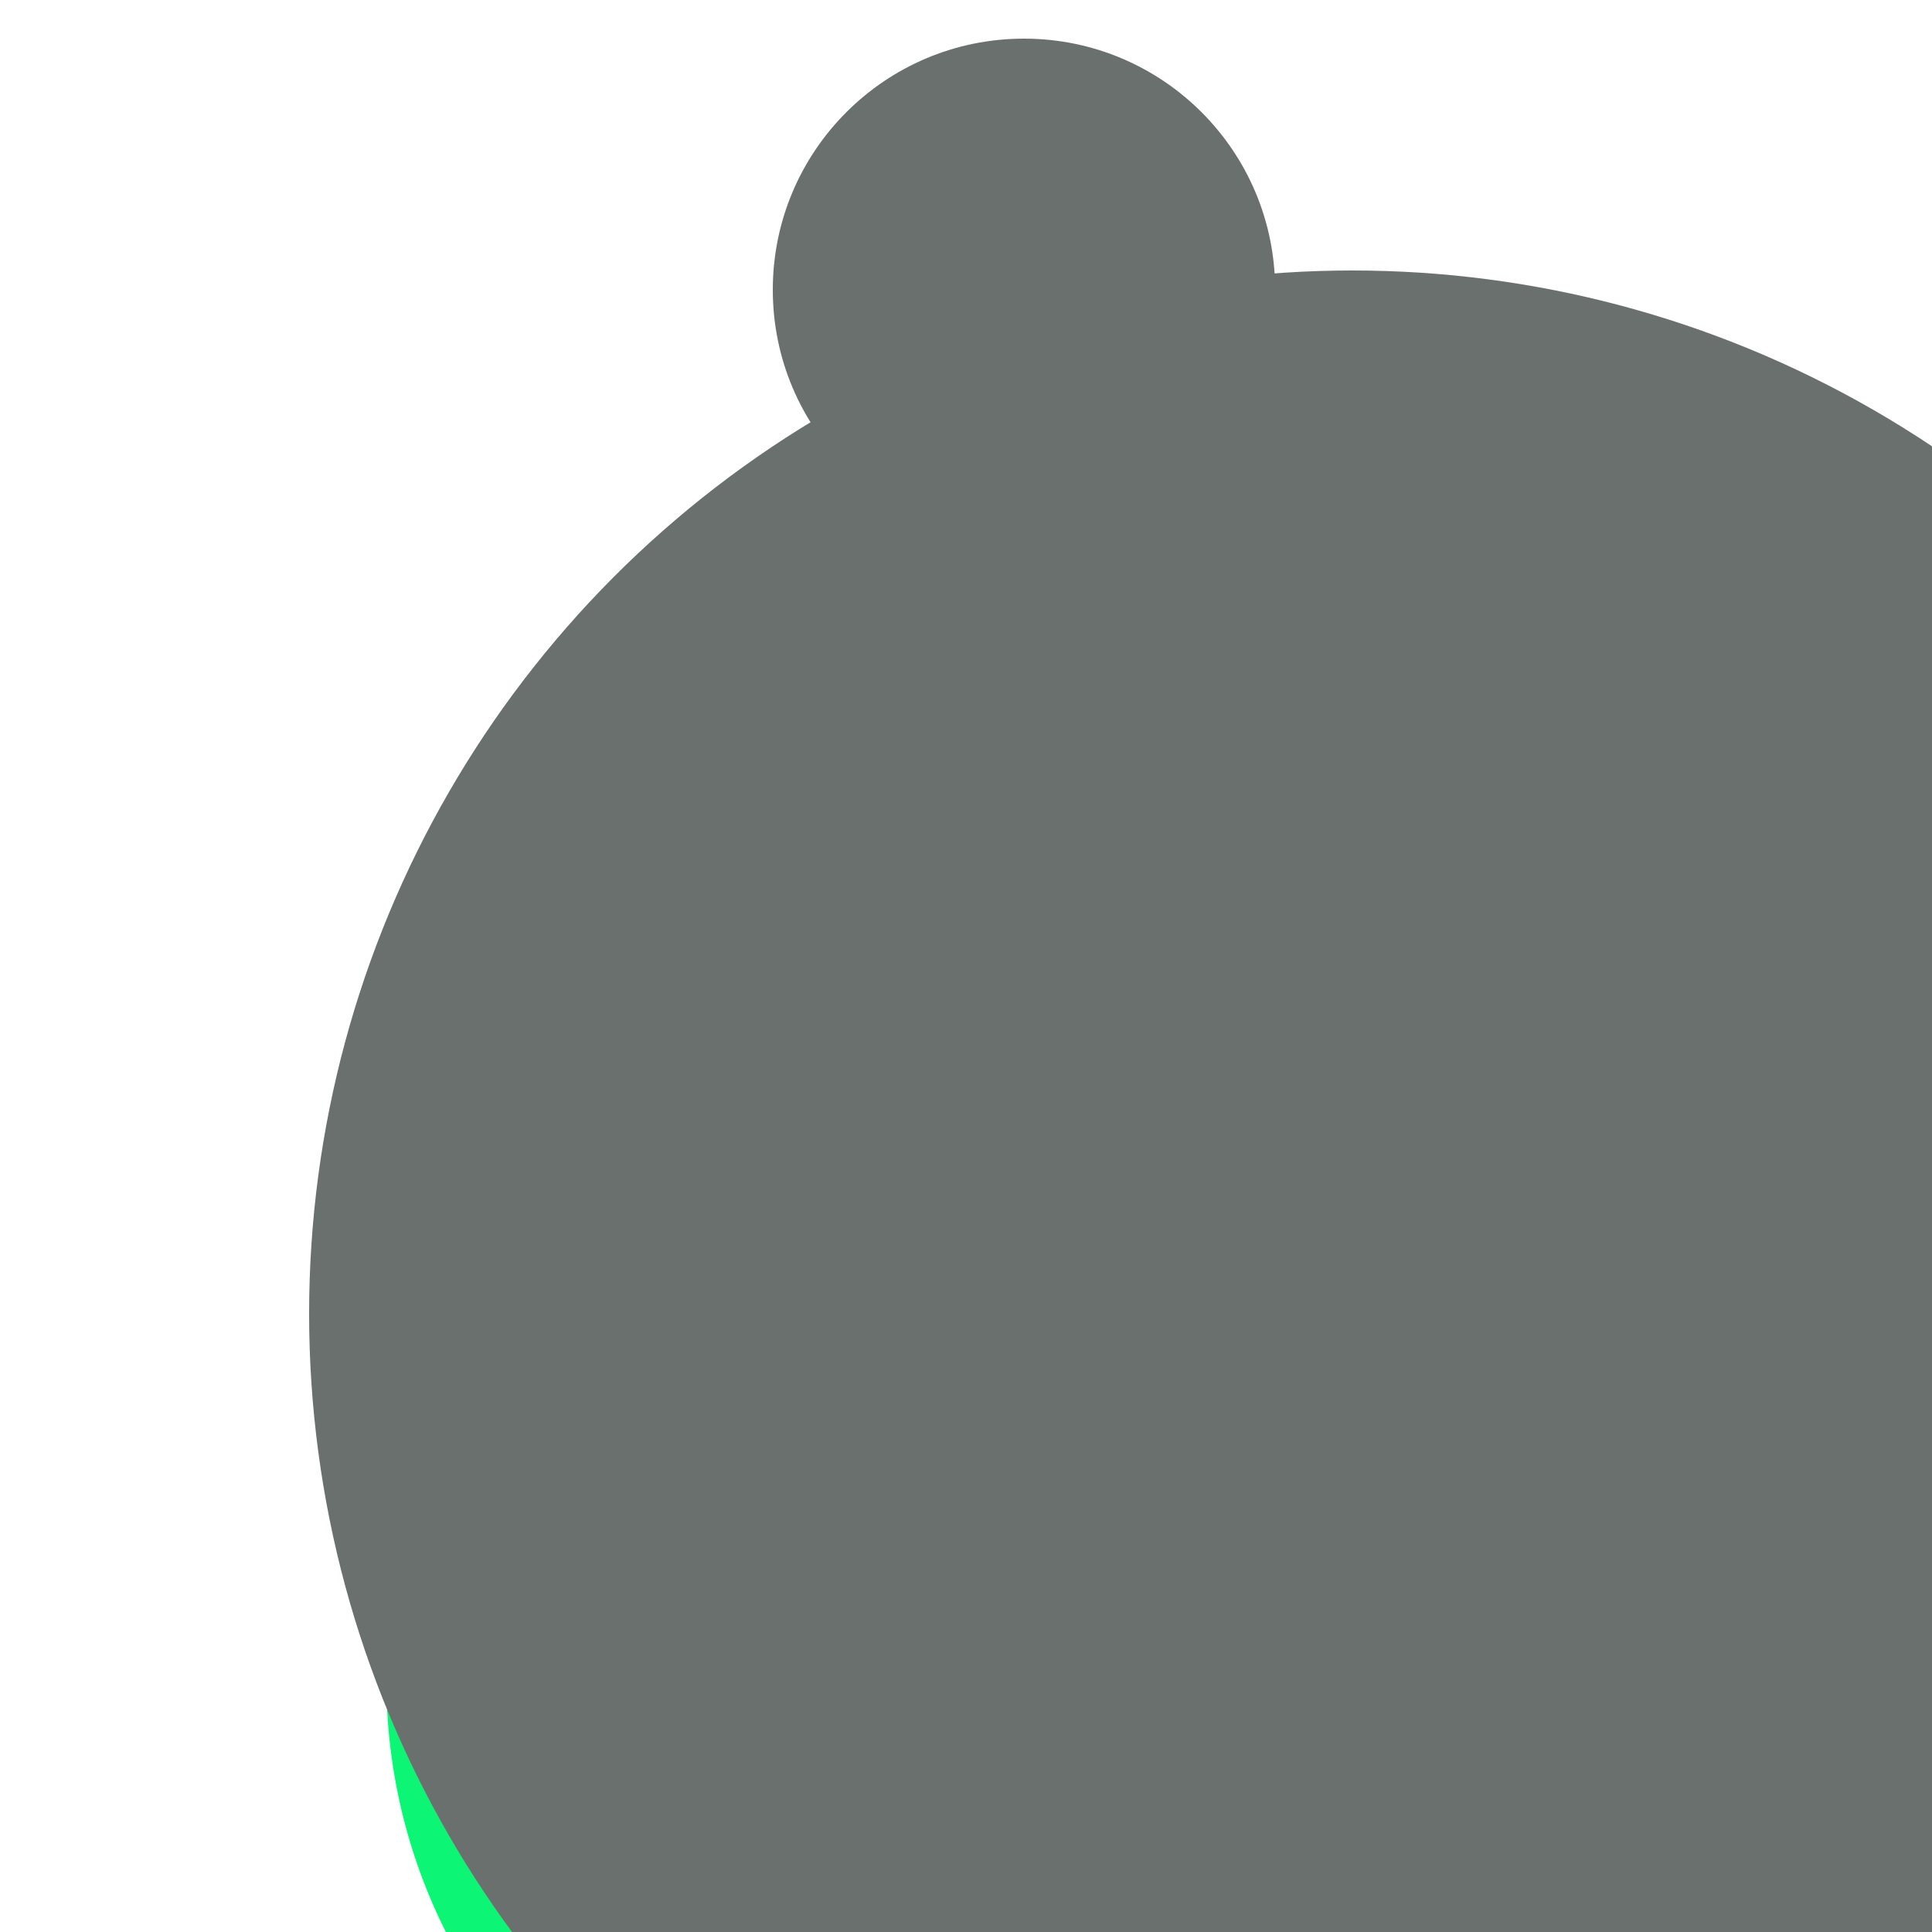<svg xmlns="http://www.w3.org/2000/svg" preserveAspectRatio="xMinYMin meet" viewBox="0 0 777 777"><defs><filter id="f0" width="300%" height="300%" x="-100%" y="-100%"><feGaussianBlur in="SourceGraphic" stdDeviation="777"/></filter><filter id="f1" width="300%" height="300%" x="-100%" y="-100%"><feGaussianBlur in="SourceGraphic" stdDeviation="700"/></filter></defs><rect width="100%" height="100%" fill="#fff" /><circle cx="49%" cy="87%" r="29%" filter="url(#f1)" fill="#0cf574"></circle><circle cx="53%" cy="15%" r="13%" filter="url(#f1)" fill="#6a706e"></circle><circle cx="70%" cy="68%" r="54%" filter="url(#f0)" fill="#6a706e"></circle></svg>